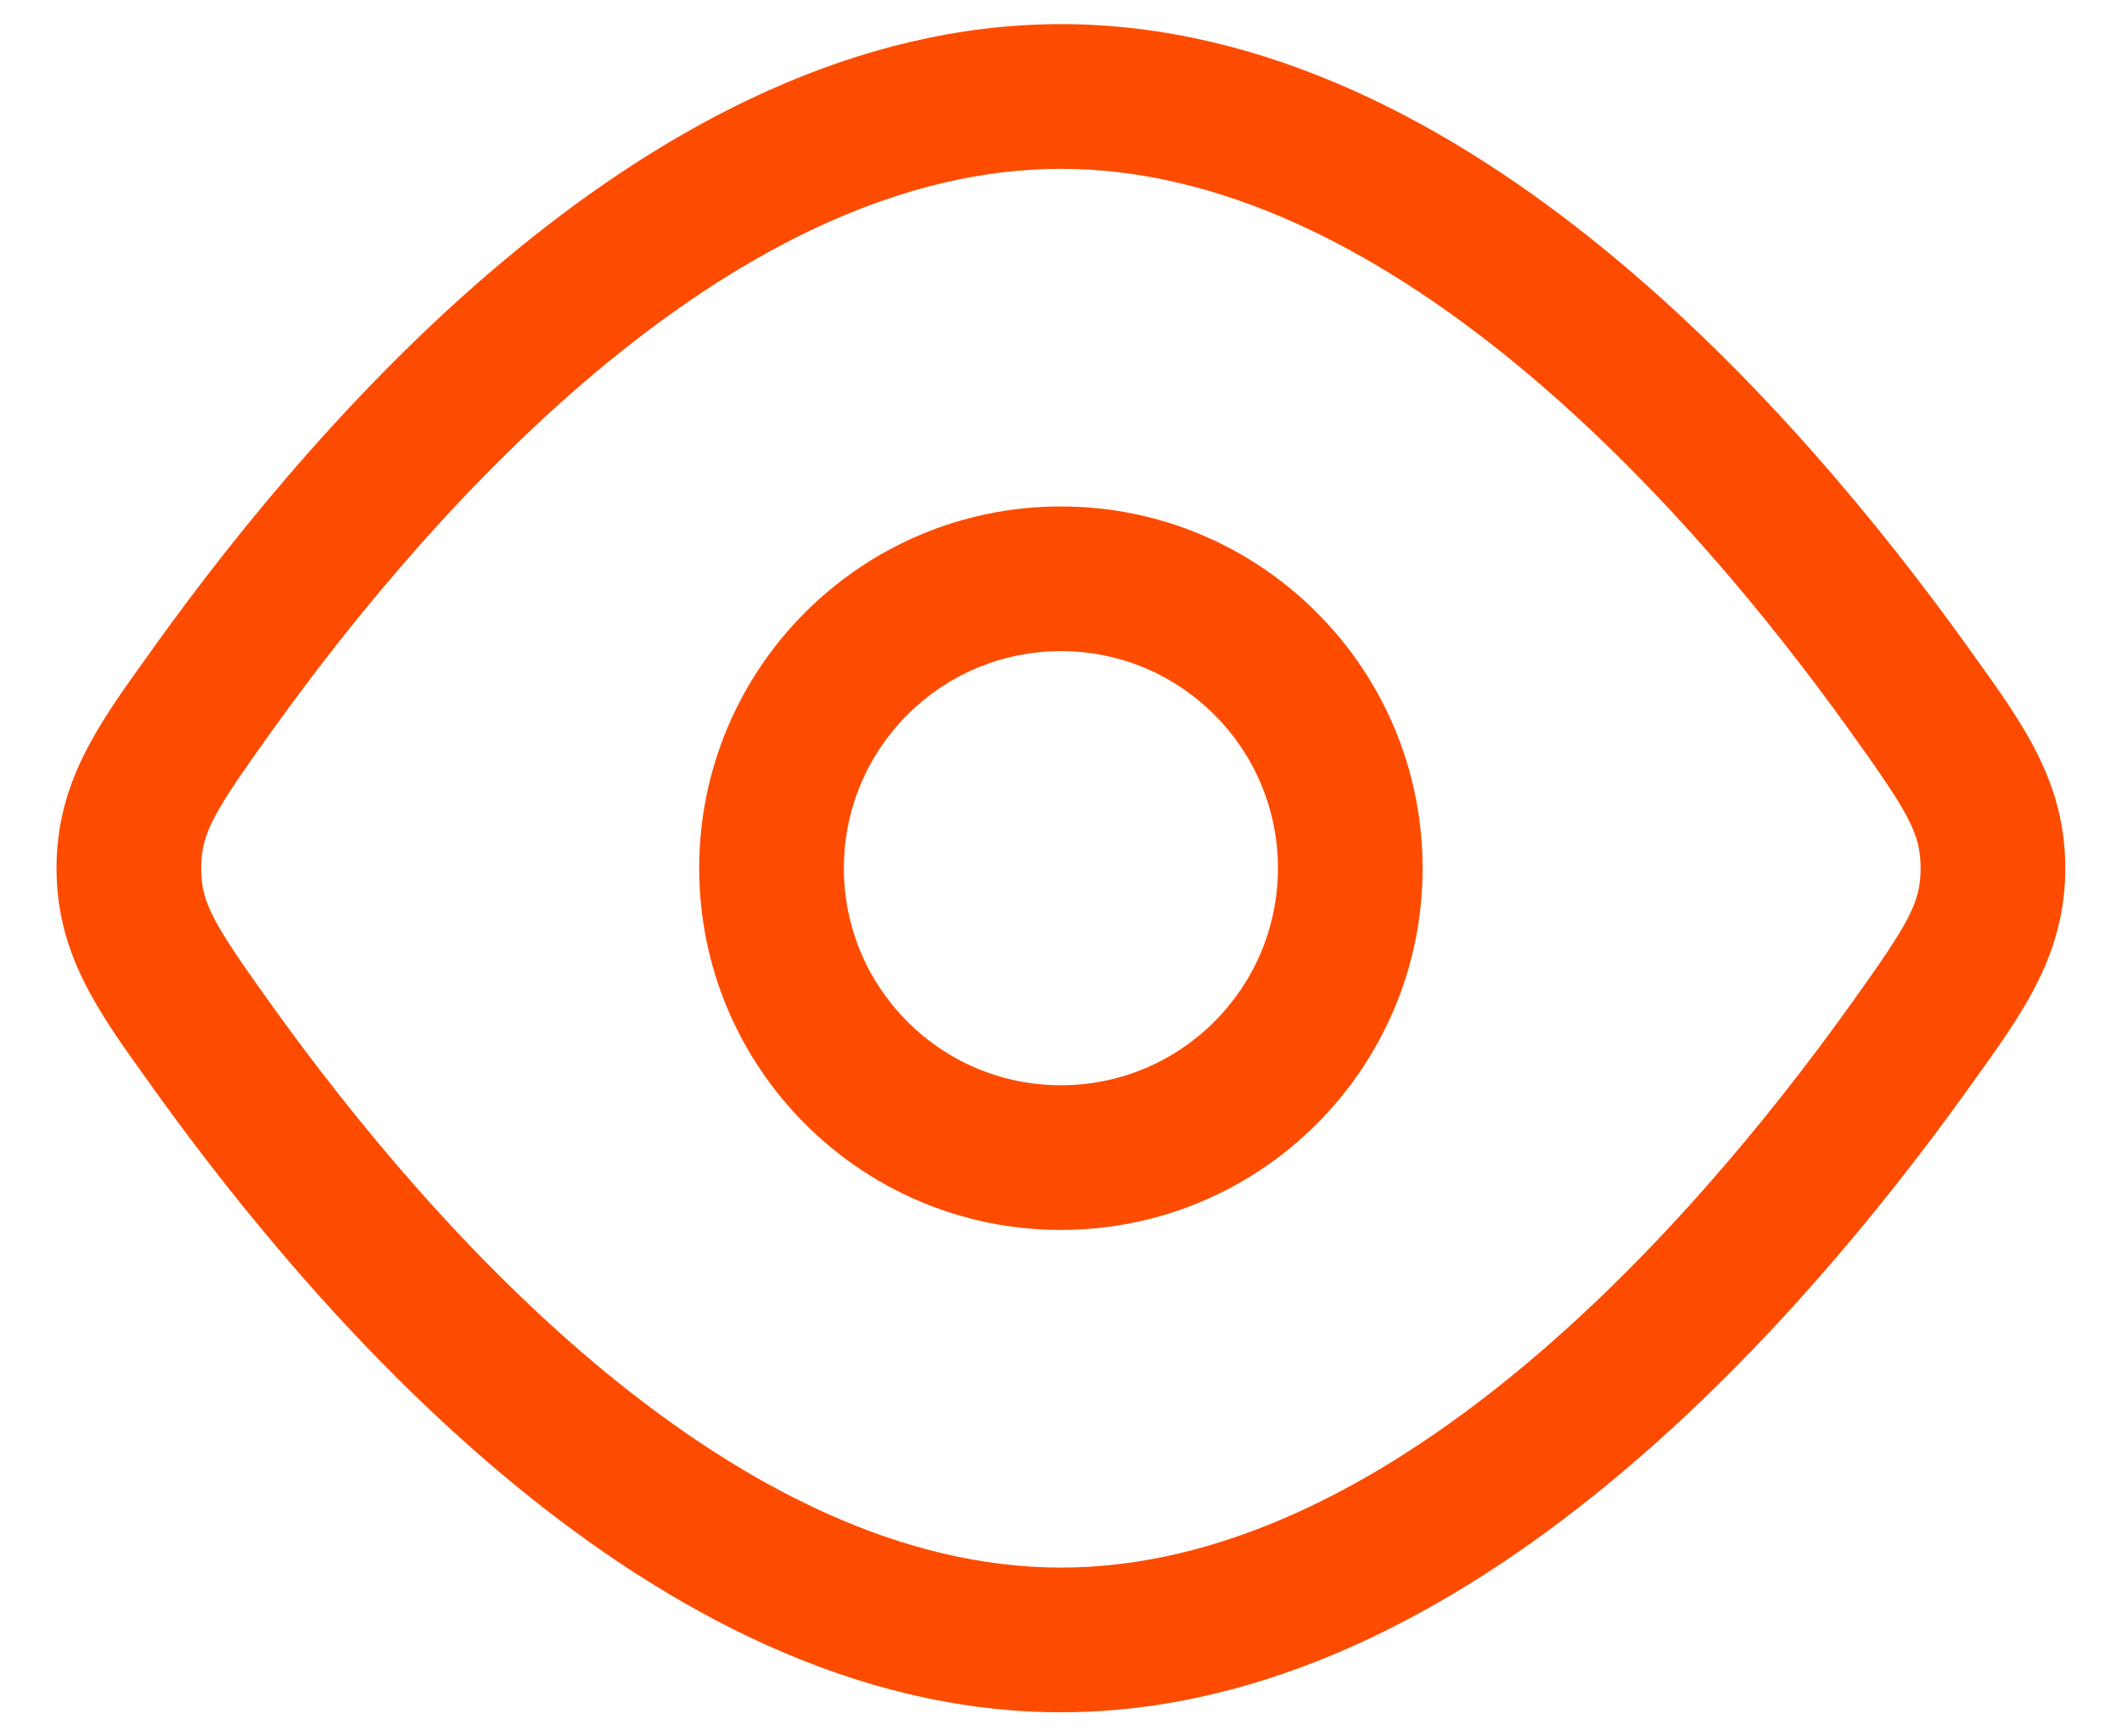 <svg width="22" height="18" viewBox="0 0 22 18" fill="none" xmlns="http://www.w3.org/2000/svg">
<path fill-rule="evenodd" clip-rule="evenodd" d="M10.999 5.25C8.928 5.25 7.249 6.929 7.249 9C7.249 11.071 8.928 12.75 10.999 12.75C13.07 12.75 14.749 11.071 14.749 9C14.749 6.929 13.07 5.25 10.999 5.25ZM8.749 9C8.749 7.757 9.756 6.75 10.999 6.75C12.242 6.75 13.249 7.757 13.249 9C13.249 10.243 12.242 11.25 10.999 11.25C9.756 11.25 8.749 10.243 8.749 9Z" fill="#FD4C00"/>
<path fill-rule="evenodd" clip-rule="evenodd" d="M10.999 0.25C8.858 0.25 6.922 1.309 5.351 2.596C3.771 3.889 2.479 5.479 1.61 6.688L1.539 6.788C1.016 7.514 0.586 8.112 0.586 9C0.586 9.888 1.016 10.486 1.539 11.212L1.61 11.312C2.479 12.521 3.771 14.111 5.351 15.404C6.922 16.691 8.858 17.75 10.999 17.75C13.14 17.75 15.076 16.691 16.647 15.404C18.227 14.111 19.519 12.521 20.388 11.312L20.459 11.212C20.982 10.486 21.412 9.888 21.412 9C21.412 8.112 20.982 7.514 20.459 6.788L20.388 6.688C19.519 5.479 18.227 3.889 16.647 2.596C15.076 1.309 13.14 0.25 10.999 0.25ZM2.829 7.563C3.658 6.408 4.863 4.934 6.301 3.756C7.748 2.571 9.353 1.75 10.999 1.75C12.645 1.75 14.25 2.571 15.697 3.756C17.136 4.934 18.34 6.408 19.169 7.563C19.793 8.432 19.912 8.641 19.912 9C19.912 9.359 19.793 9.568 19.169 10.437C18.34 11.592 17.136 13.066 15.697 14.244C14.25 15.428 12.645 16.25 10.999 16.25C9.353 16.25 7.748 15.428 6.301 14.244C4.863 13.066 3.658 11.592 2.829 10.437C2.205 9.568 2.086 9.359 2.086 9C2.086 8.641 2.205 8.432 2.829 7.563Z" fill="#FD4C00"/>
</svg>
